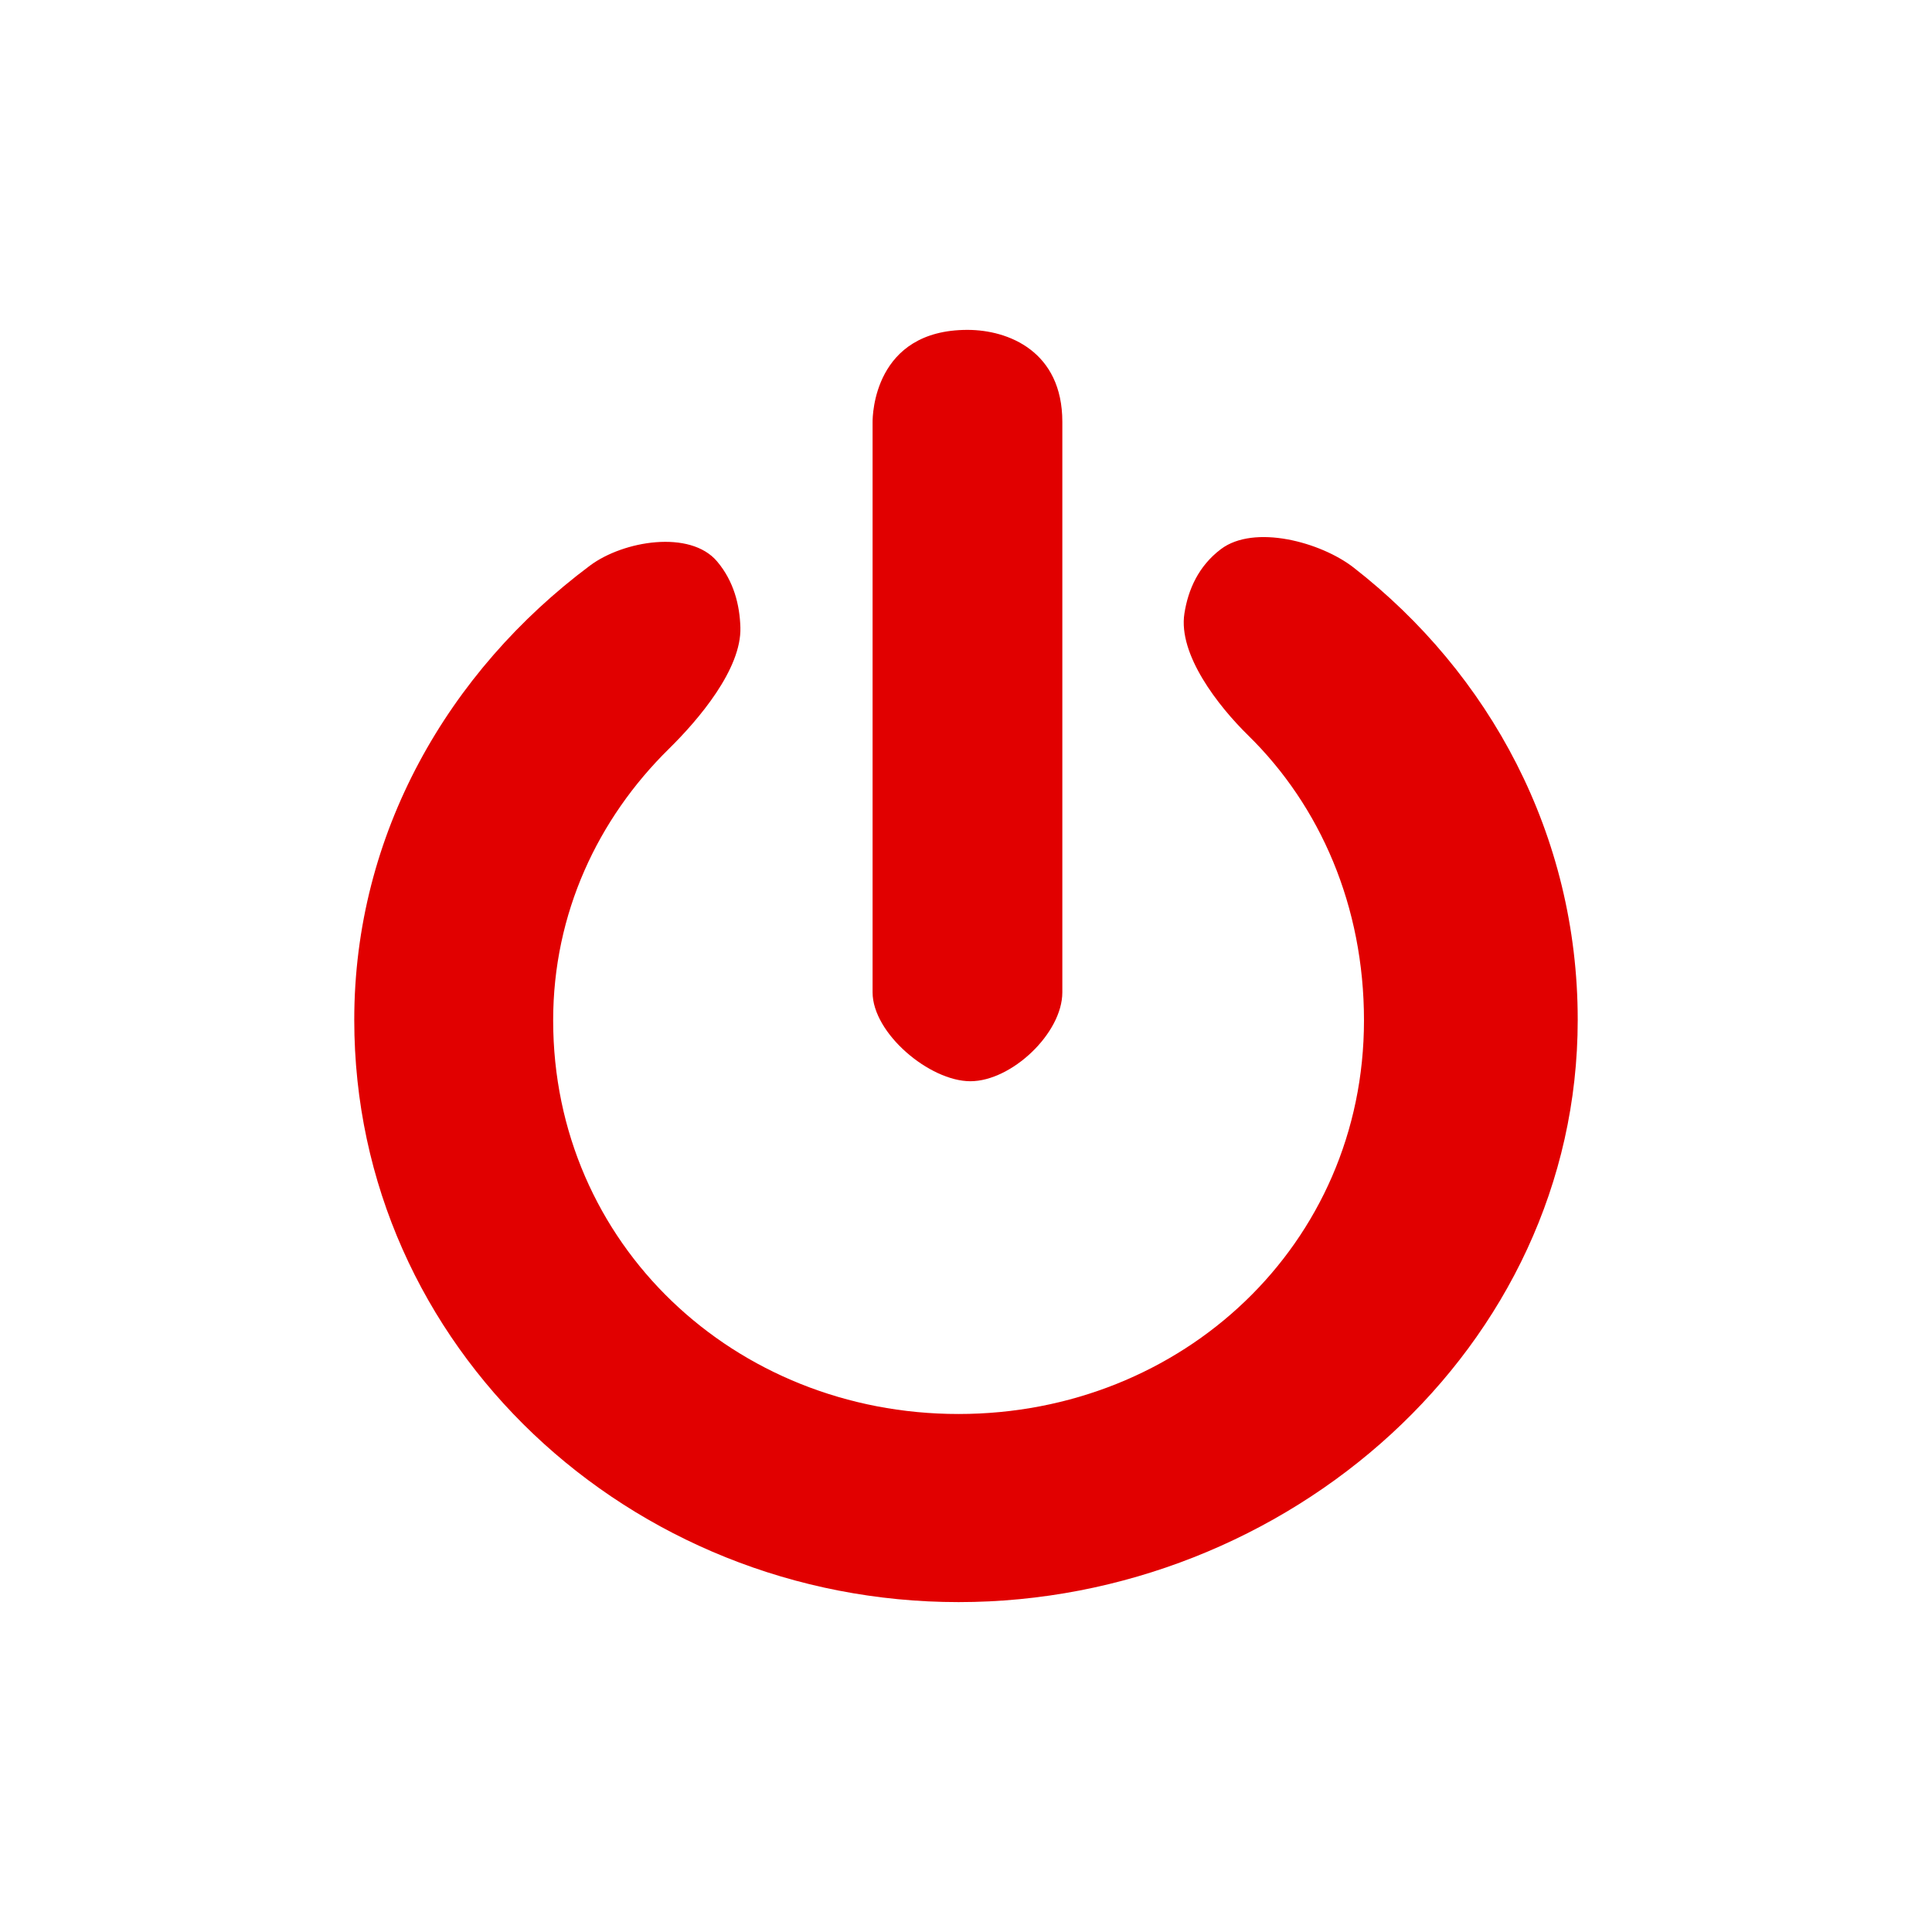 <?xml version="1.0" encoding="UTF-8"?>
<!DOCTYPE svg PUBLIC "-//W3C//DTD SVG 1.1//EN" "http://www.w3.org/Graphics/SVG/1.1/DTD/svg11.dtd">
<svg version="1.1" xmlns="http://www.w3.org/2000/svg" xmlns:xlink="http://www.w3.org/1999/xlink" x="0" y="0" width="1000" height="1000" viewBox="0, 0, 1000, 1000">
  <g id="Layer_1">
    <path d="M183.364,527.868 C183.364,431.4 232.155,347.44 305.375,292.745 C322.647,279.846 357.259,274.107 371.171,290.595 C379.792,300.798 382.873,313.07 383.224,324.718 C383.896,346.274 361.558,372.519 346.186,387.631 C309.457,423.771 286.314,472.768 286.314,528.156 C286.314,644.037 380.247,731.882 496.119,731.882 C612.041,731.882 705.996,644.037 705.996,528.156 C705.996,469.101 683.439,417.249 645.988,380.57 C630.597,365.477 609.693,338.808 613.055,317.494 C614.986,305.192 620.311,293.016 631.931,284.238 C649.139,271.245 683.606,280.527 700.629,293.77 C770.893,348.454 816.625,432.021 816.625,527.868 C816.625,697.688 666.032,829.247 496.159,829.247 C326.359,829.258 183.364,697.677 183.364,527.868" fill="#E10000"/>
    <path d="M502.279,559.643 C481.089,559.643 451.649,534.803 451.649,513.633 L451.649,218.339 C451.649,215.373 452.143,170.745 500.769,170.745 C521.961,170.745 549.863,181.877 549.863,218.339 L549.863,513.633 C549.872,534.803 523.564,559.643 502.279,559.643" fill="#E10000"/>
  </g>
</svg>

